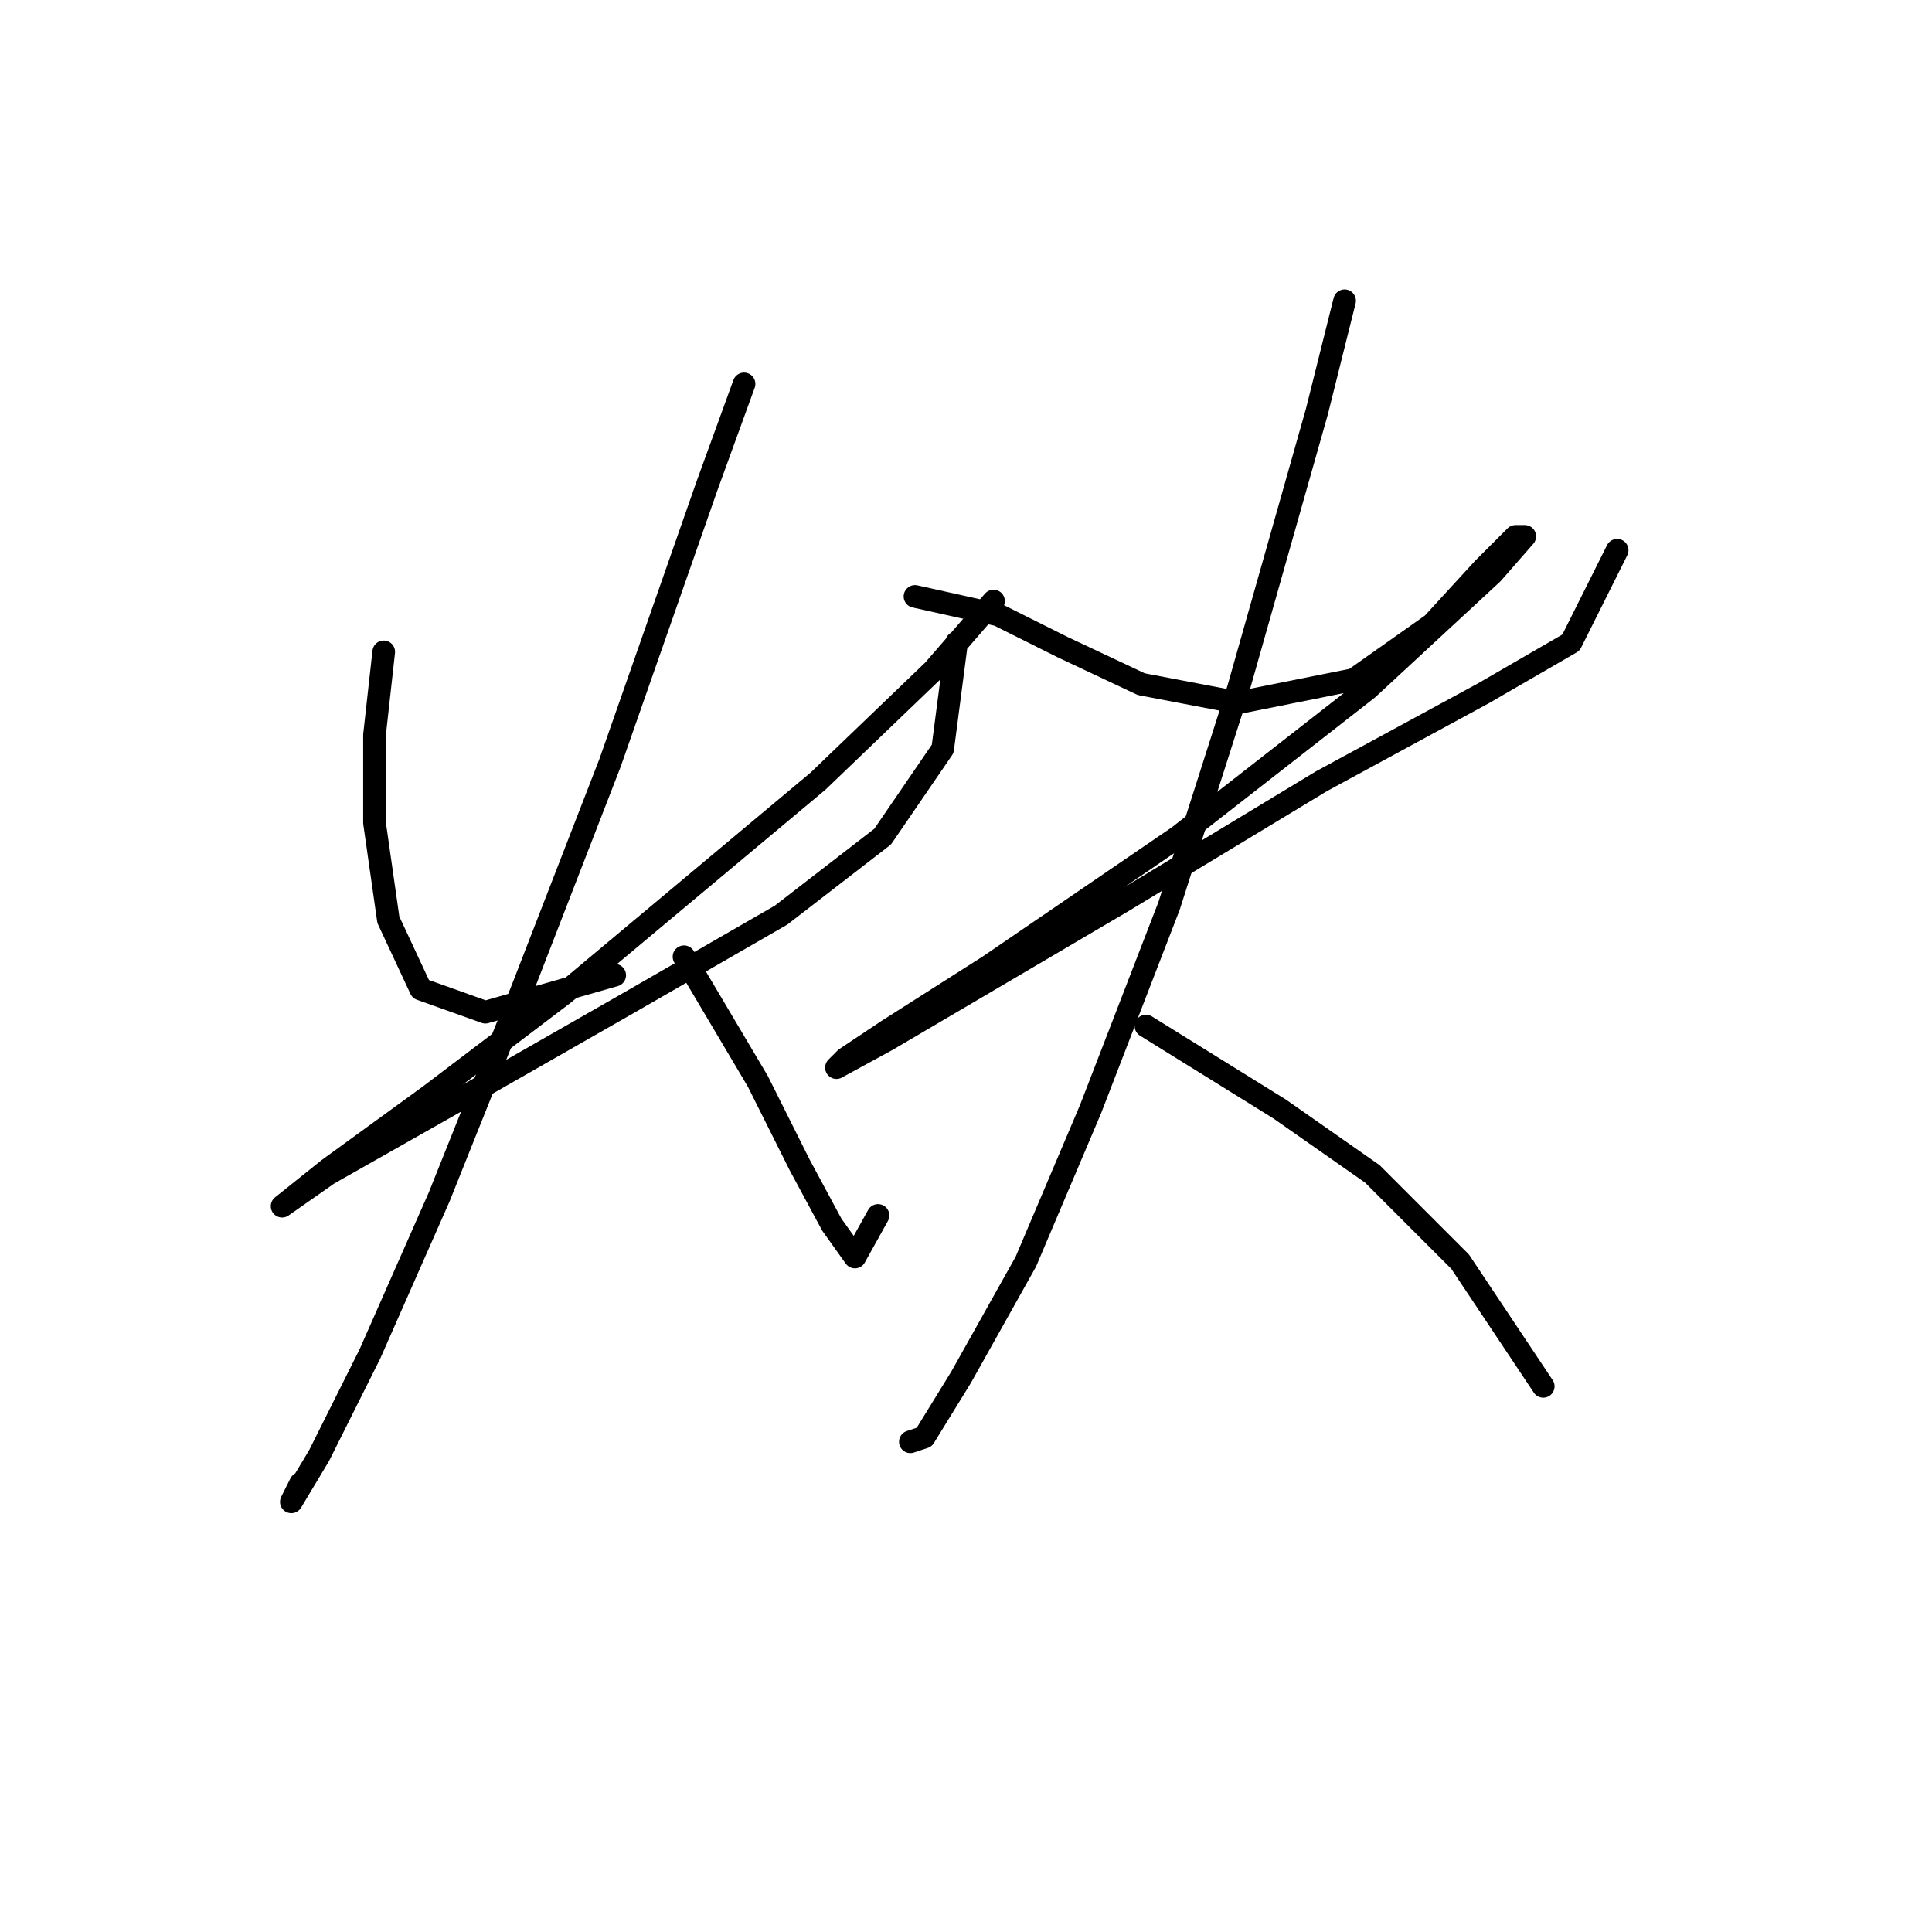 <?xml version="1.0" standalone="no"?>
    <svg width="256" height="256" xmlns="http://www.w3.org/2000/svg" version="1.1">
    <polyline stroke="black" stroke-width="3" stroke-linecap="round" fill="transparent" stroke-linejoin="round" points="50.847 86.374 49.622 97.392 49.622 109.022 51.459 121.876 55.744 131.058 64.313 134.119 81.452 129.222 81.452 129.222 " />
        <polyline stroke="black" stroke-width="3" stroke-linecap="round" fill="transparent" stroke-linejoin="round" points="131.646 79.64 123.688 88.822 108.385 103.513 74.719 131.67 56.968 145.137 43.501 154.93 37.38 159.827 37.38 159.827 43.501 155.543 61.865 145.137 83.289 132.894 103.488 121.264 116.955 110.858 124.912 99.228 126.749 85.149 126.749 85.149 " />
        <polyline stroke="black" stroke-width="3" stroke-linecap="round" fill="transparent" stroke-linejoin="round" points="98.591 50.871 93.695 64.338 80.84 101.064 69.21 131.058 58.192 158.603 49.01 179.415 42.277 192.881 38.604 199.003 39.829 196.554 39.829 196.554 " />
        <polyline stroke="black" stroke-width="3" stroke-linecap="round" fill="transparent" stroke-linejoin="round" points="90.634 126.773 100.428 143.3 105.937 154.318 110.222 162.276 113.282 166.561 116.343 161.052 116.343 161.052 " />
        <polyline stroke="black" stroke-width="3" stroke-linecap="round" fill="transparent" stroke-linejoin="round" points="121.24 79.028 132.258 81.477 140.827 85.762 151.233 90.658 164.088 93.107 179.39 90.046 189.796 82.701 196.53 75.356 200.814 71.071 202.039 71.071 197.754 75.968 181.227 91.271 156.13 110.858 131.034 127.997 117.567 136.567 112.058 140.24 110.834 141.464 117.567 137.791 148.785 119.428 175.106 103.513 196.53 91.883 208.16 85.149 214.281 72.907 214.281 72.907 " />
        <polyline stroke="black" stroke-width="3" stroke-linecap="round" fill="transparent" stroke-linejoin="round" points="178.166 39.853 174.494 54.544 164.088 91.271 154.906 120.04 144.5 146.973 135.93 167.173 127.361 182.475 122.464 190.433 120.628 191.045 120.628 191.045 " />
        <polyline stroke="black" stroke-width="3" stroke-linecap="round" fill="transparent" stroke-linejoin="round" points="151.845 135.955 169.597 146.973 181.839 155.543 193.469 167.173 204.487 183.7 204.487 183.7 " />
        </svg>
